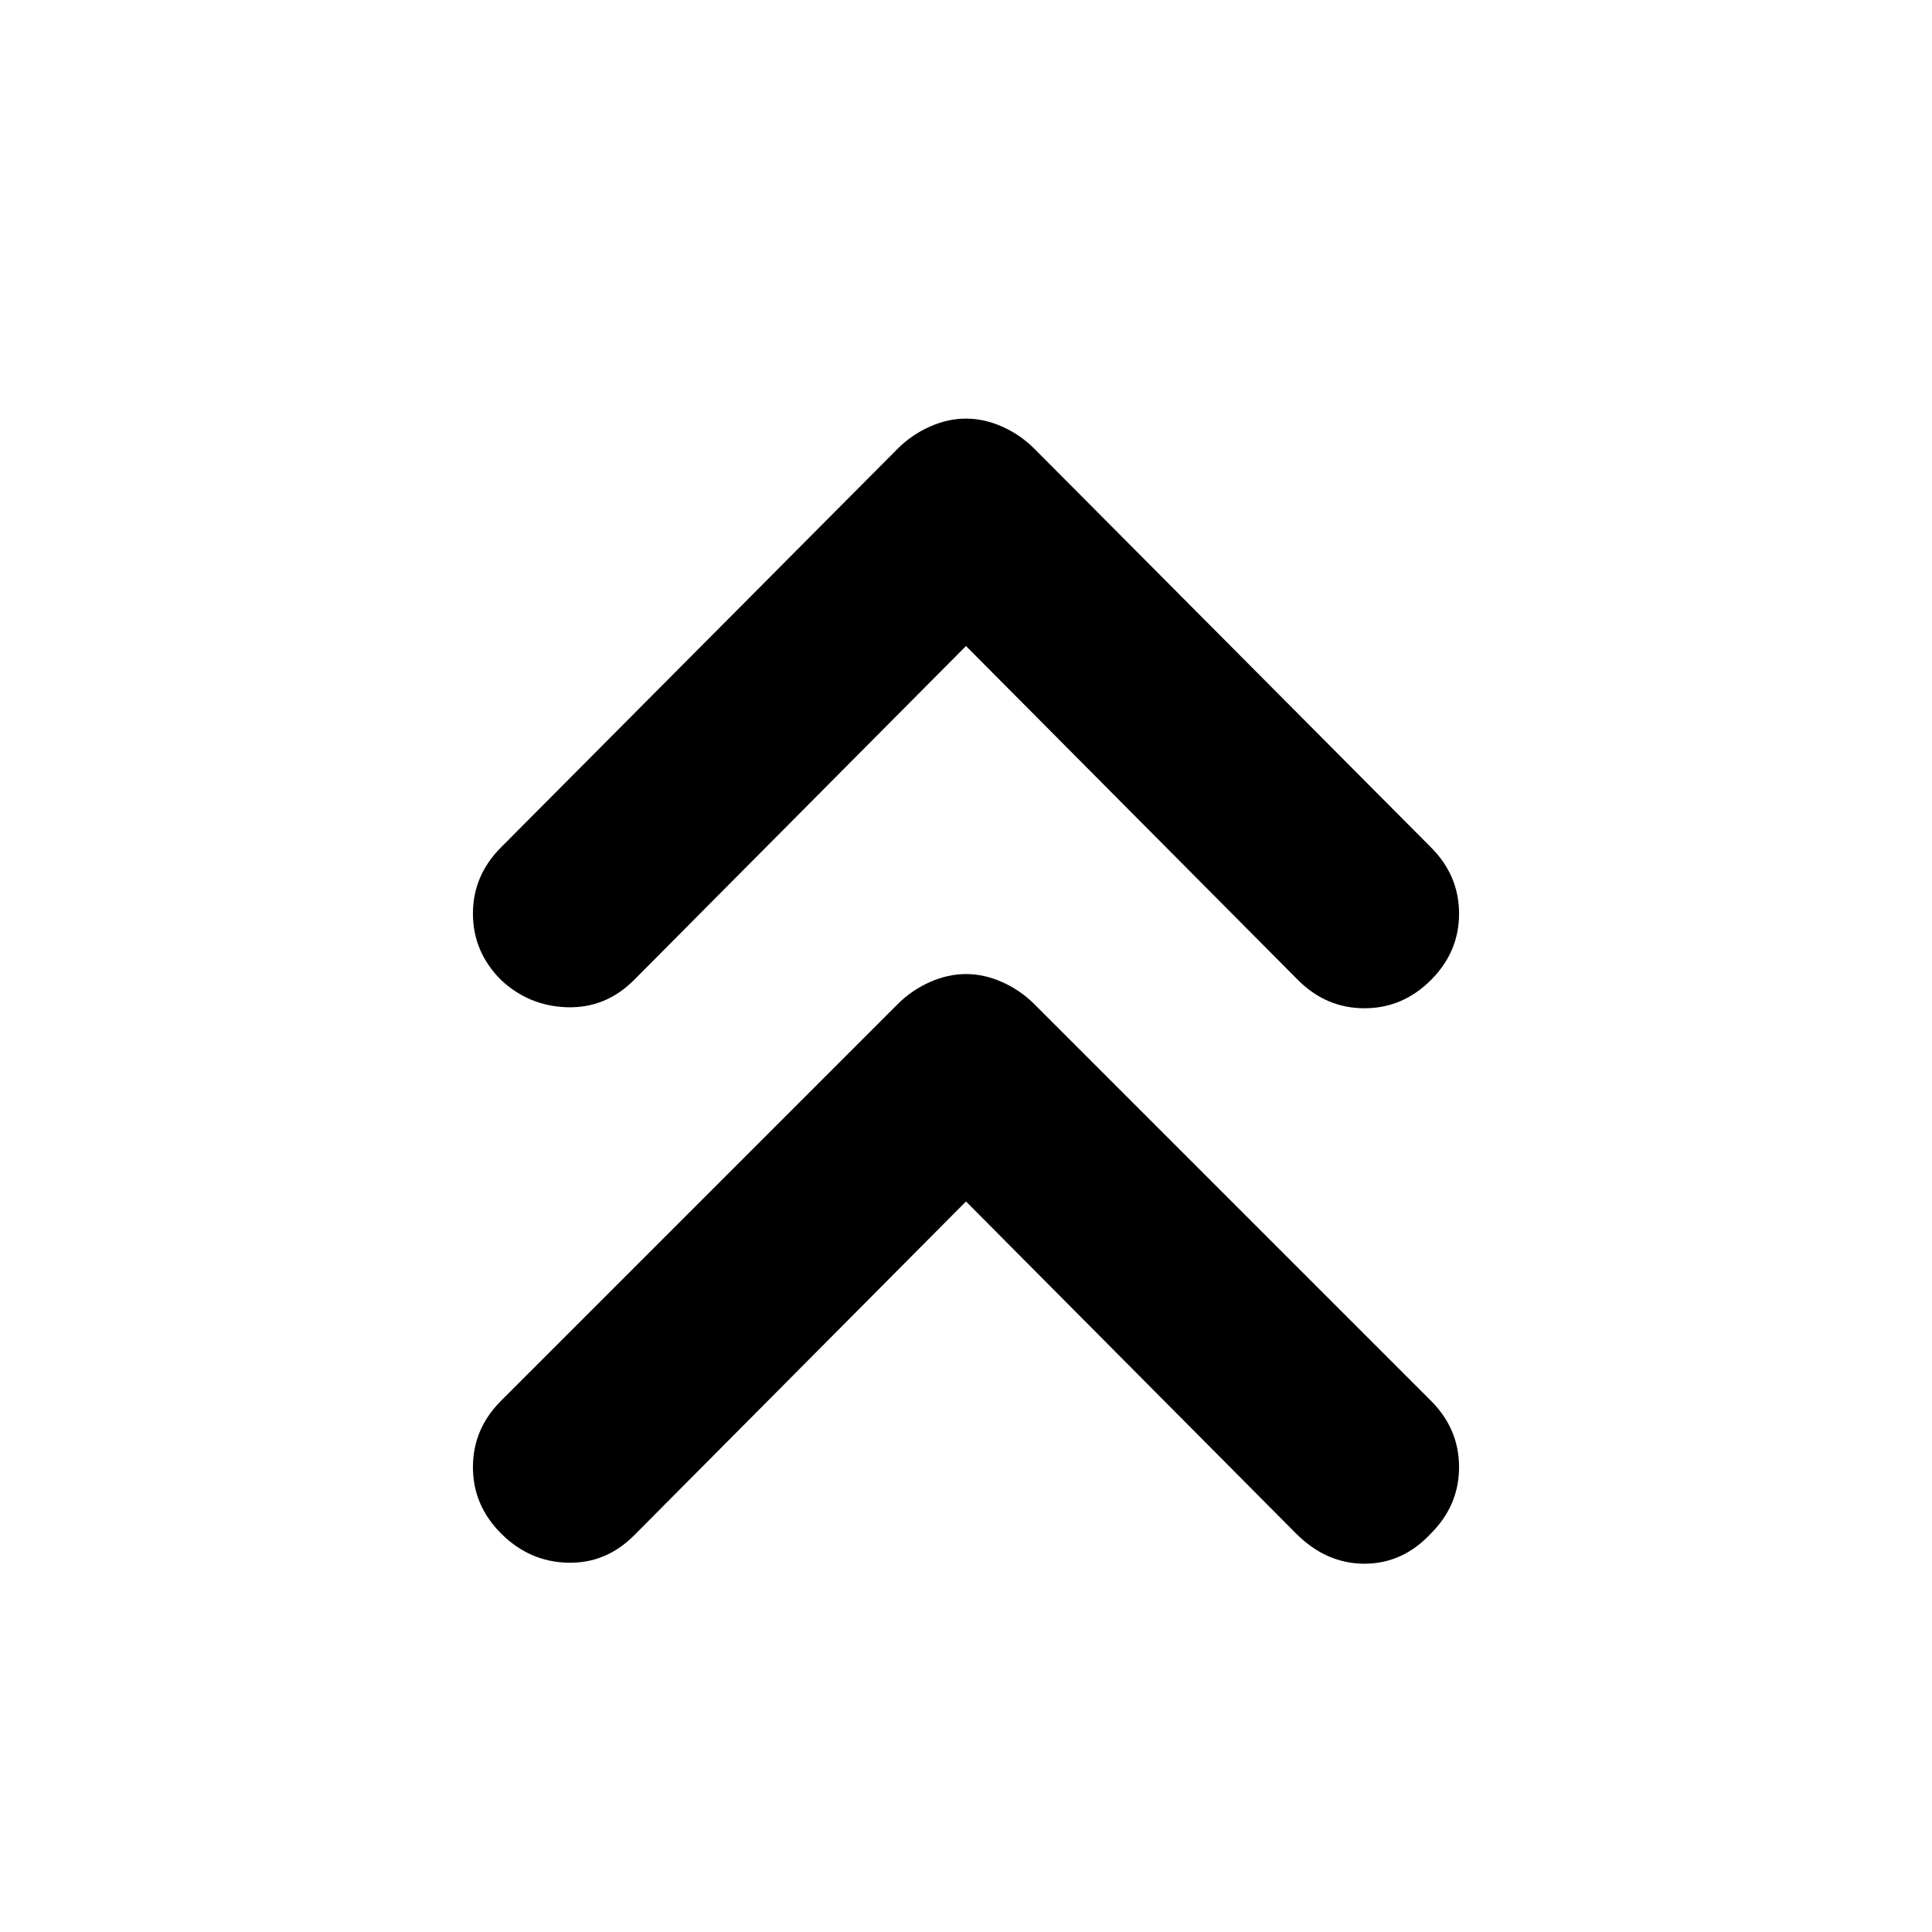 <?xml version="1.0" encoding="utf-8"?>
<svg xmlns="http://www.w3.org/2000/svg" height="48" viewBox="0 -960 960 960" width="48">
  <path d="M 480 -639 L 315 -473 C 305.667 -463.67 294.667 -459.17 282 -459.5 C 269.333 -459.83 258.333 -464.33 249 -473 C 239.667 -482.33 235 -493.33 235 -506 C 235 -518.67 239.667 -529.67 249 -539 L 446 -737 C 450.667 -741.67 456 -745.33 462 -748 C 468 -750.67 474 -752 480 -752 C 486 -752 492 -750.67 498 -748 C 504 -745.33 509.333 -741.67 514 -737 L 711 -539 C 720.333 -529.67 725 -518.67 725 -506 C 725 -493.33 720.333 -482.33 711 -473 C 701.667 -463.67 690.667 -459 678 -459 C 665.333 -459 654.333 -463.67 645 -473 L 480 -639 Z M 480 -363 L 315 -197 C 305.667 -187.67 294.667 -183.17 282 -183.5 C 269.333 -183.83 258.333 -188.67 249 -198 C 239.667 -207.33 235 -218.33 235 -231 C 235 -243.67 239.667 -254.67 249 -264 L 446 -461 C 450.667 -465.67 456 -469.33 462 -472 C 468 -474.67 474 -476 480 -476 C 486 -476 492 -474.67 498 -472 C 504 -469.33 509.333 -465.67 514 -461 L 711 -264 C 720.333 -254.67 725 -243.67 725 -231 C 725 -218.33 720.333 -207.33 711 -198 C 701.667 -188 690.667 -183 678 -183 C 665.333 -183 654 -188 644 -198 L 480 -363 Z" style=""/>
</svg>